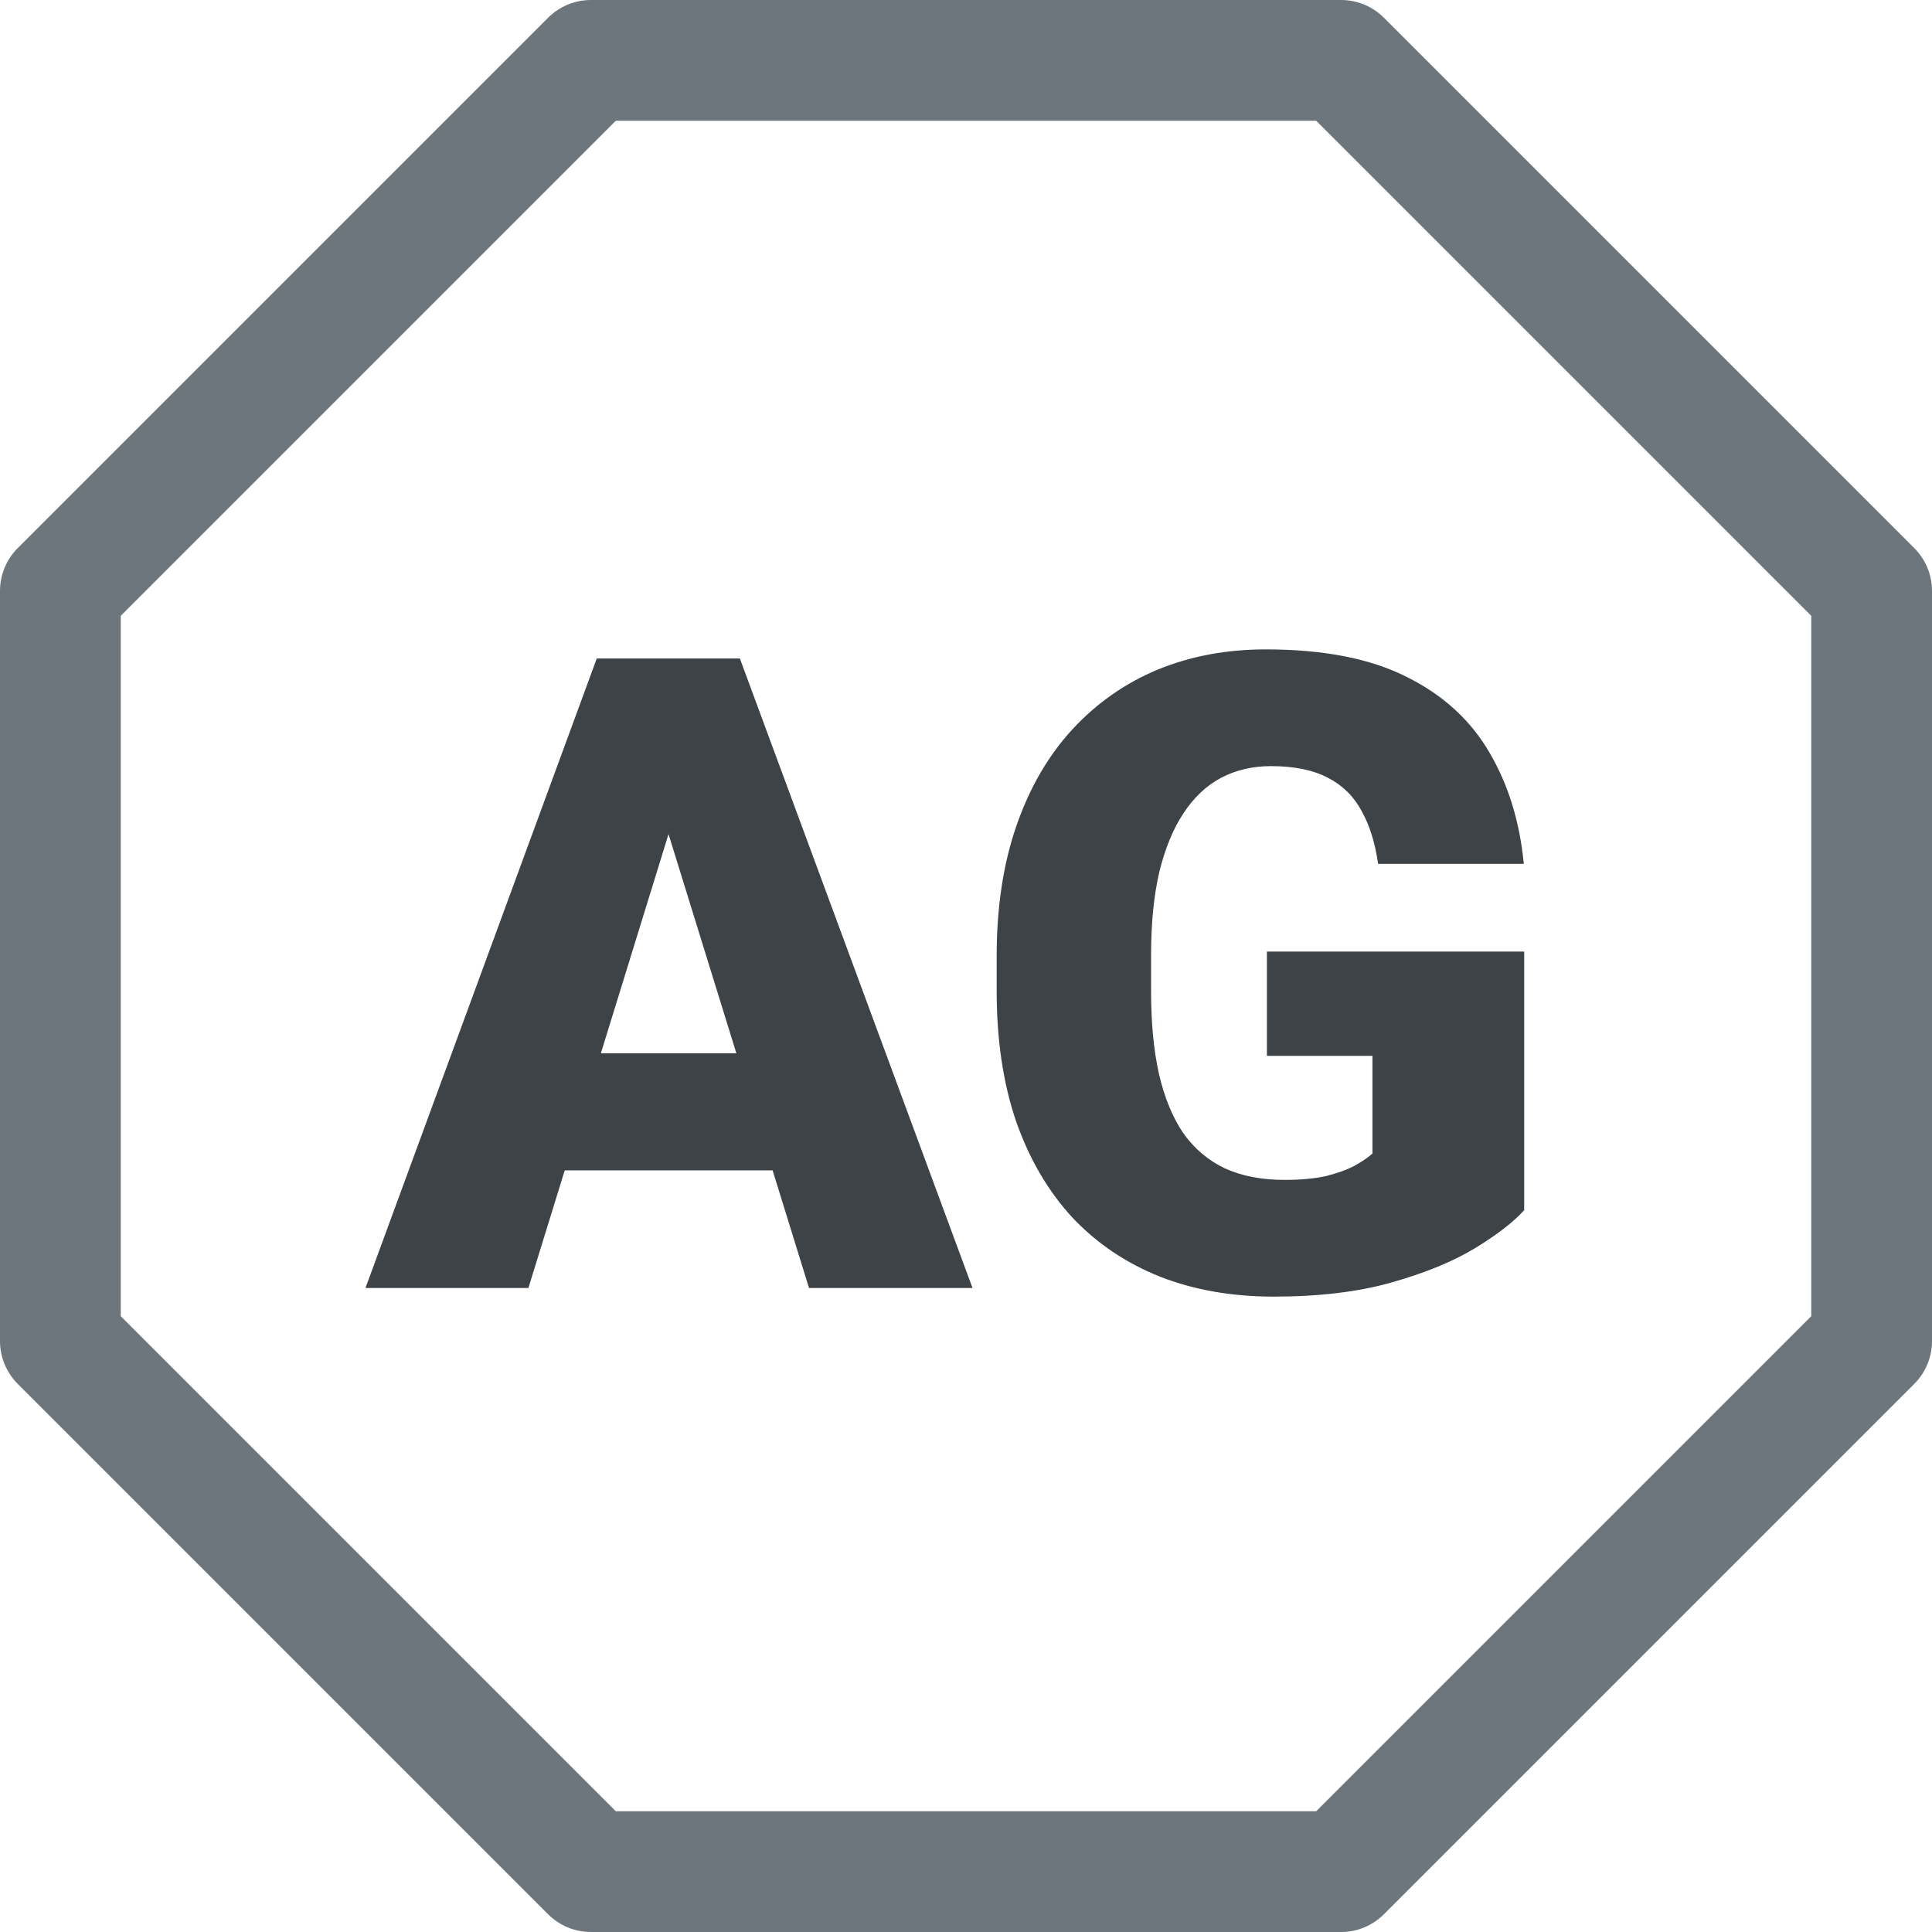 <svg width="24" height="24" viewBox="0 0 24 24" fill="none" xmlns="http://www.w3.org/2000/svg">
<g clip-path="url(#clip0_5730_33158)">
<path fill-rule="evenodd" clip-rule="evenodd" d="M6.81 0.219C6.951 0.079 7.141 4.21785e-05 7.34 0L16.66 0C16.859 4.21785e-05 17.049 0.079 17.19 0.219L23.781 6.81C23.921 6.951 24 7.141 24 7.34V16.66C24 16.859 23.921 17.049 23.781 17.19L17.19 23.781C17.049 23.921 16.859 24 16.66 24H7.34C7.141 24 6.951 23.921 6.81 23.781L0.219 17.19C0.079 17.049 4.21785e-05 16.859 0 16.66L0 7.34C4.21785e-05 7.141 0.079 6.951 0.219 6.81L6.81 0.219ZM7.65 1.5L1.5 7.65V16.35L7.65 22.5H16.35L22.5 16.35V7.65L16.35 1.5H7.65Z" fill="#6D767D"/>
</g>
<path d="M8.471 9.823L6.564 16H4.54L7.413 8.18H8.697L8.471 9.823ZM10.05 16L8.138 9.823L7.891 8.18H9.191L12.081 16H10.05ZM9.975 13.084V14.539H5.963V13.084H9.975ZM18.934 11.821V15.033C18.802 15.18 18.598 15.338 18.322 15.506C18.05 15.671 17.706 15.812 17.291 15.93C16.875 16.048 16.386 16.107 15.824 16.107C15.305 16.107 14.834 16.025 14.412 15.86C13.989 15.692 13.626 15.447 13.321 15.124C13.021 14.799 12.788 14.401 12.623 13.932C12.462 13.46 12.381 12.919 12.381 12.31V11.875C12.381 11.266 12.464 10.726 12.628 10.253C12.793 9.78 13.024 9.383 13.321 9.061C13.622 8.735 13.975 8.488 14.379 8.319C14.788 8.151 15.235 8.067 15.722 8.067C16.442 8.067 17.027 8.181 17.479 8.411C17.93 8.636 18.272 8.95 18.504 9.351C18.737 9.748 18.879 10.208 18.929 10.731H17.119C17.083 10.473 17.015 10.255 16.915 10.076C16.818 9.893 16.678 9.755 16.496 9.662C16.313 9.565 16.077 9.517 15.787 9.517C15.561 9.517 15.355 9.565 15.169 9.662C14.986 9.759 14.831 9.906 14.702 10.102C14.573 10.296 14.473 10.539 14.401 10.833C14.333 11.127 14.299 11.47 14.299 11.864V12.31C14.299 12.7 14.331 13.042 14.396 13.336C14.463 13.63 14.564 13.875 14.696 14.072C14.832 14.265 15.004 14.412 15.212 14.512C15.423 14.609 15.672 14.657 15.959 14.657C16.159 14.657 16.331 14.641 16.474 14.609C16.617 14.573 16.735 14.53 16.829 14.48C16.925 14.426 16.999 14.376 17.049 14.33V13.116H15.738V11.821H18.934Z" fill="#3E4347"/>
<defs>
<clipPath id="clip0_5730_33158">
<rect width="24" height="24" fill="white"/>
</clipPath>
</defs>
</svg>
